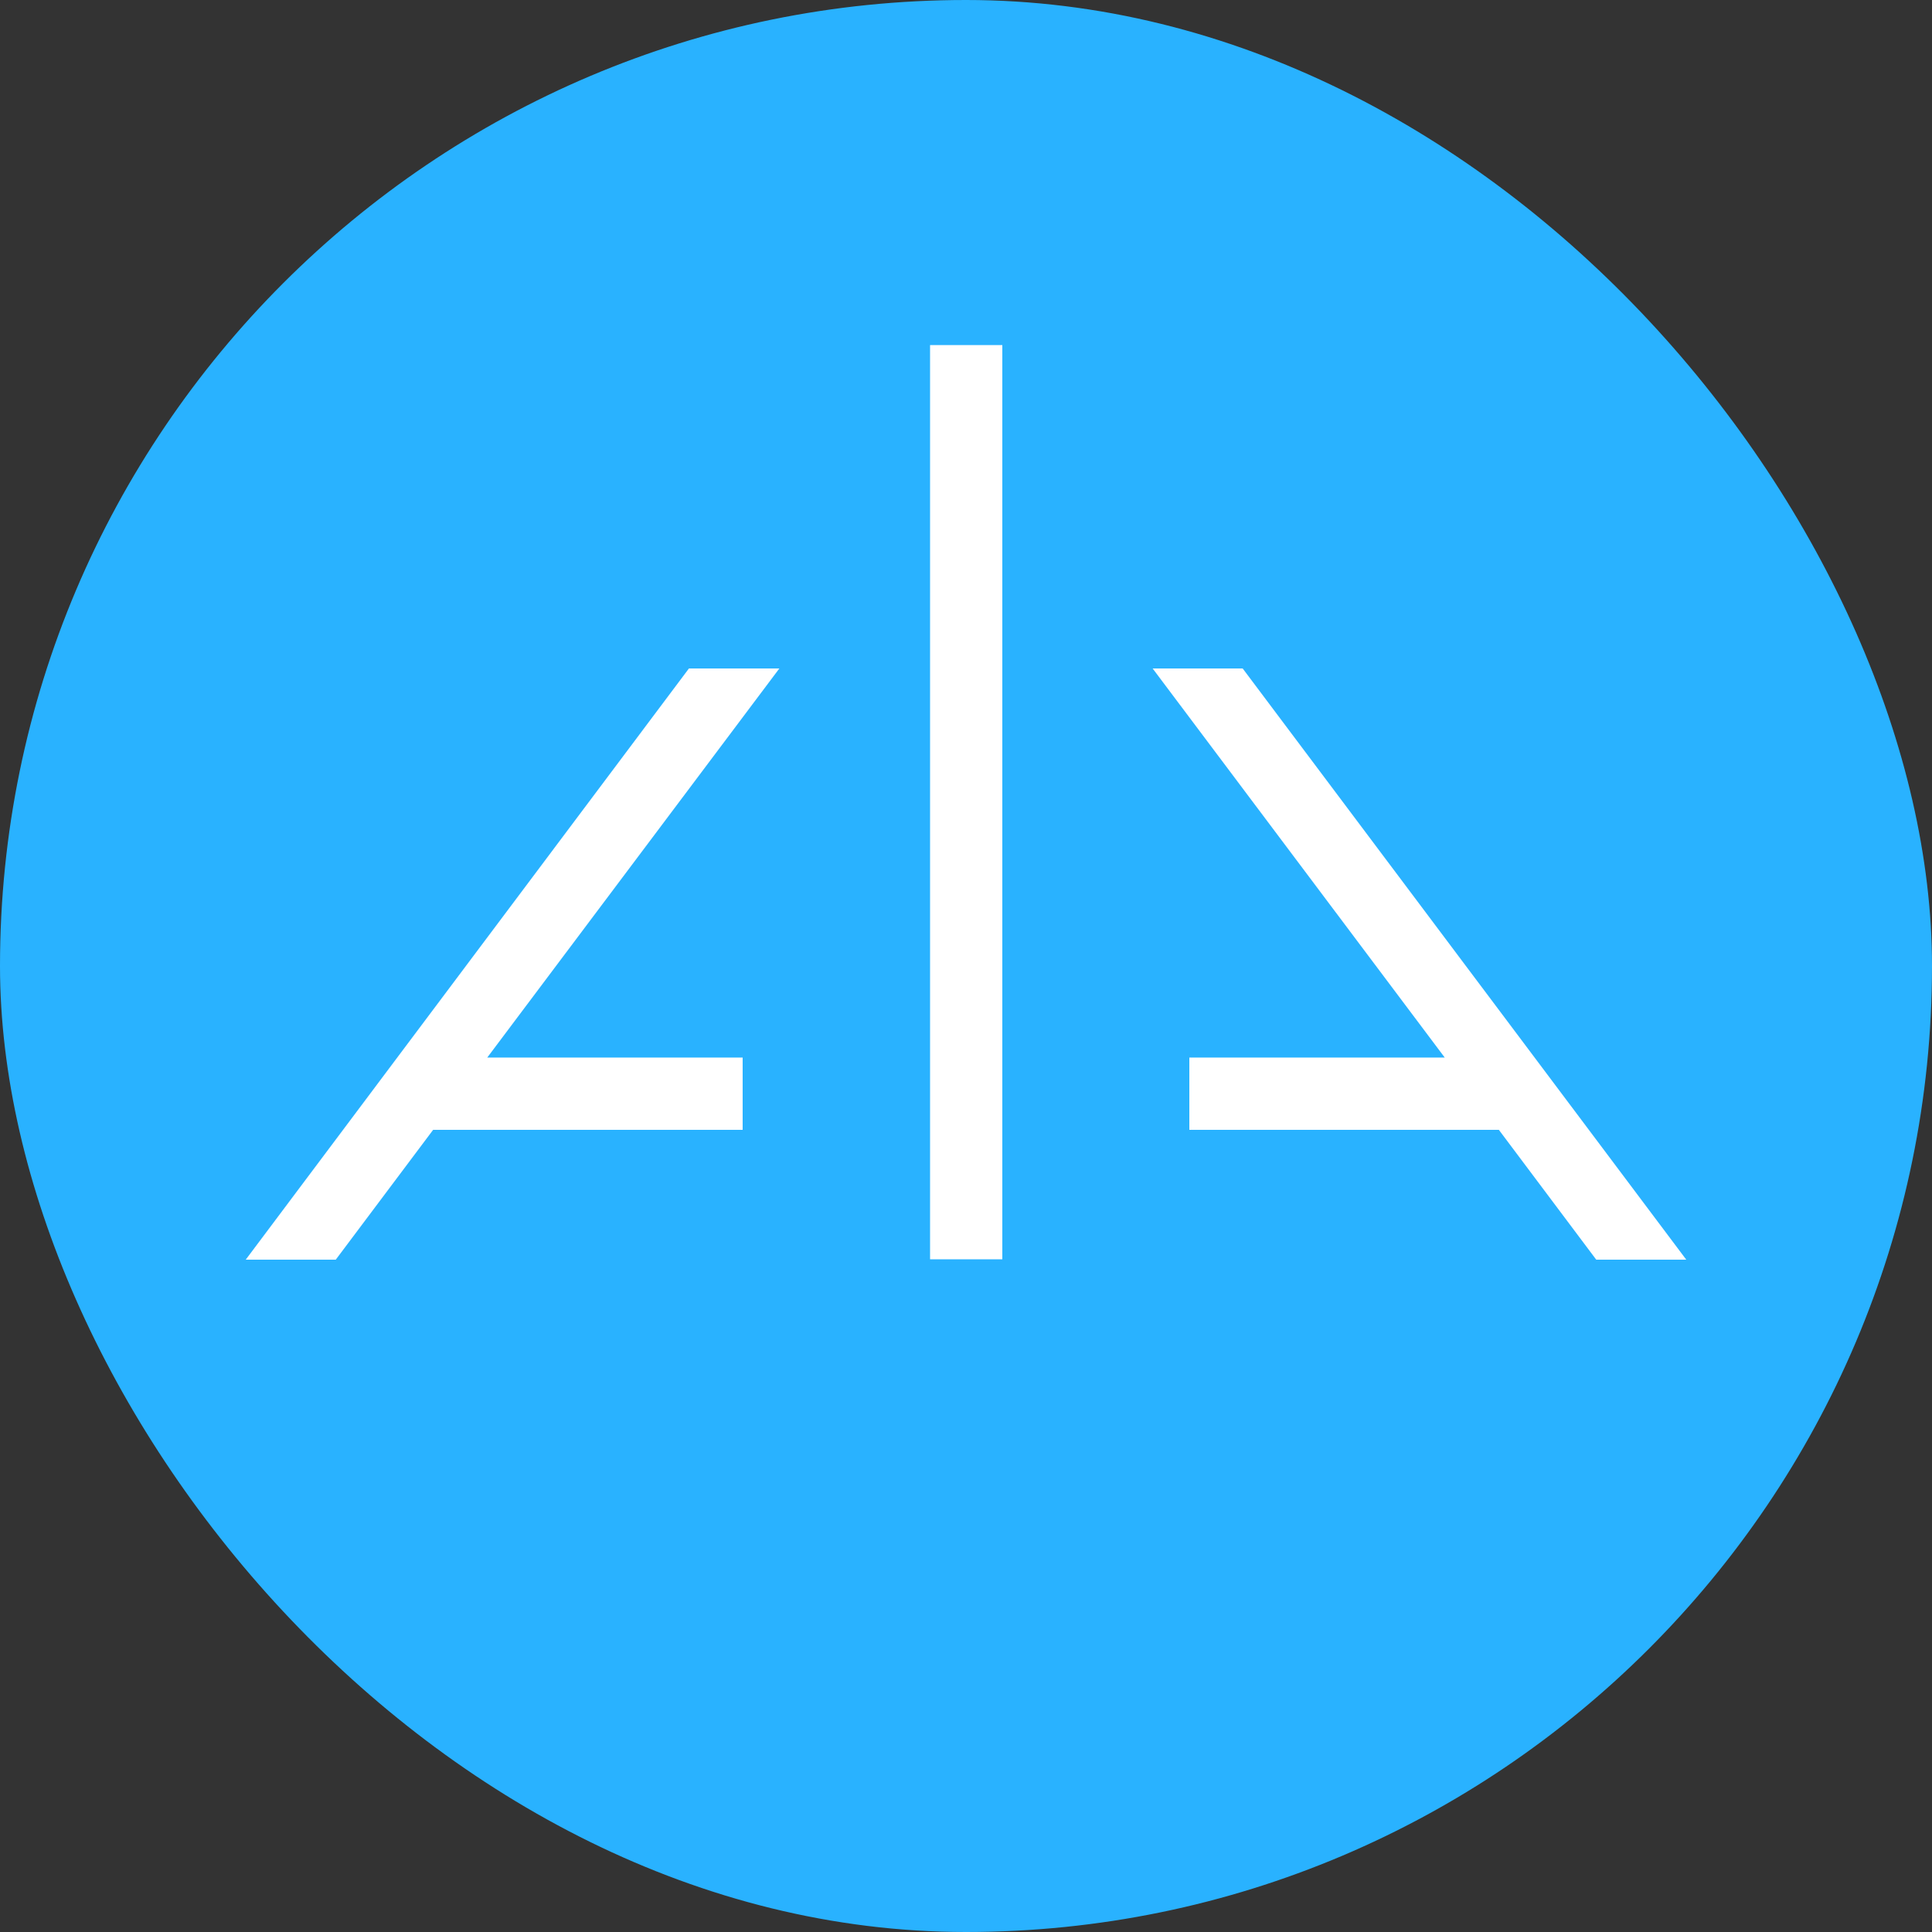 <svg width="250" height="250" viewBox="0 0 250 250" fill="none" xmlns="http://www.w3.org/2000/svg">
<rect x="0" y="0" width="250" height="250" fill="#333333" stroke="none"/>
<g clip-path="url(#clip0_242_93221)">
<path fill-rule="evenodd" clip-rule="evenodd" d="M125 0C56.05 0 0 56.05 0 125C0 193.95 56.05 250 125 250C193.95 250 250 193.95 250 125C250 56.05 193.95 0 125 0Z" fill="#29B2FF"/>
<path d="M89.149 86.498L31.799 162.998H43.449L56.049 146.198H96.099V136.848H63.049L100.849 86.498H89.149Z" fill="white"/>
<path d="M218.2 162.998L160.8 86.498H149.15L186.95 136.848H153.9V146.198H193.95L206.55 162.998H218.2Z" fill="white"/>
<path d="M129.7 44.652H120.35V162.952H129.7V44.652Z" fill="white"/>
</g>
<defs>
<clipPath id="clip0_242_93221">
<rect width="250" height="250" rx="125" fill="white"/>
</clipPath>
</defs>
</svg>
